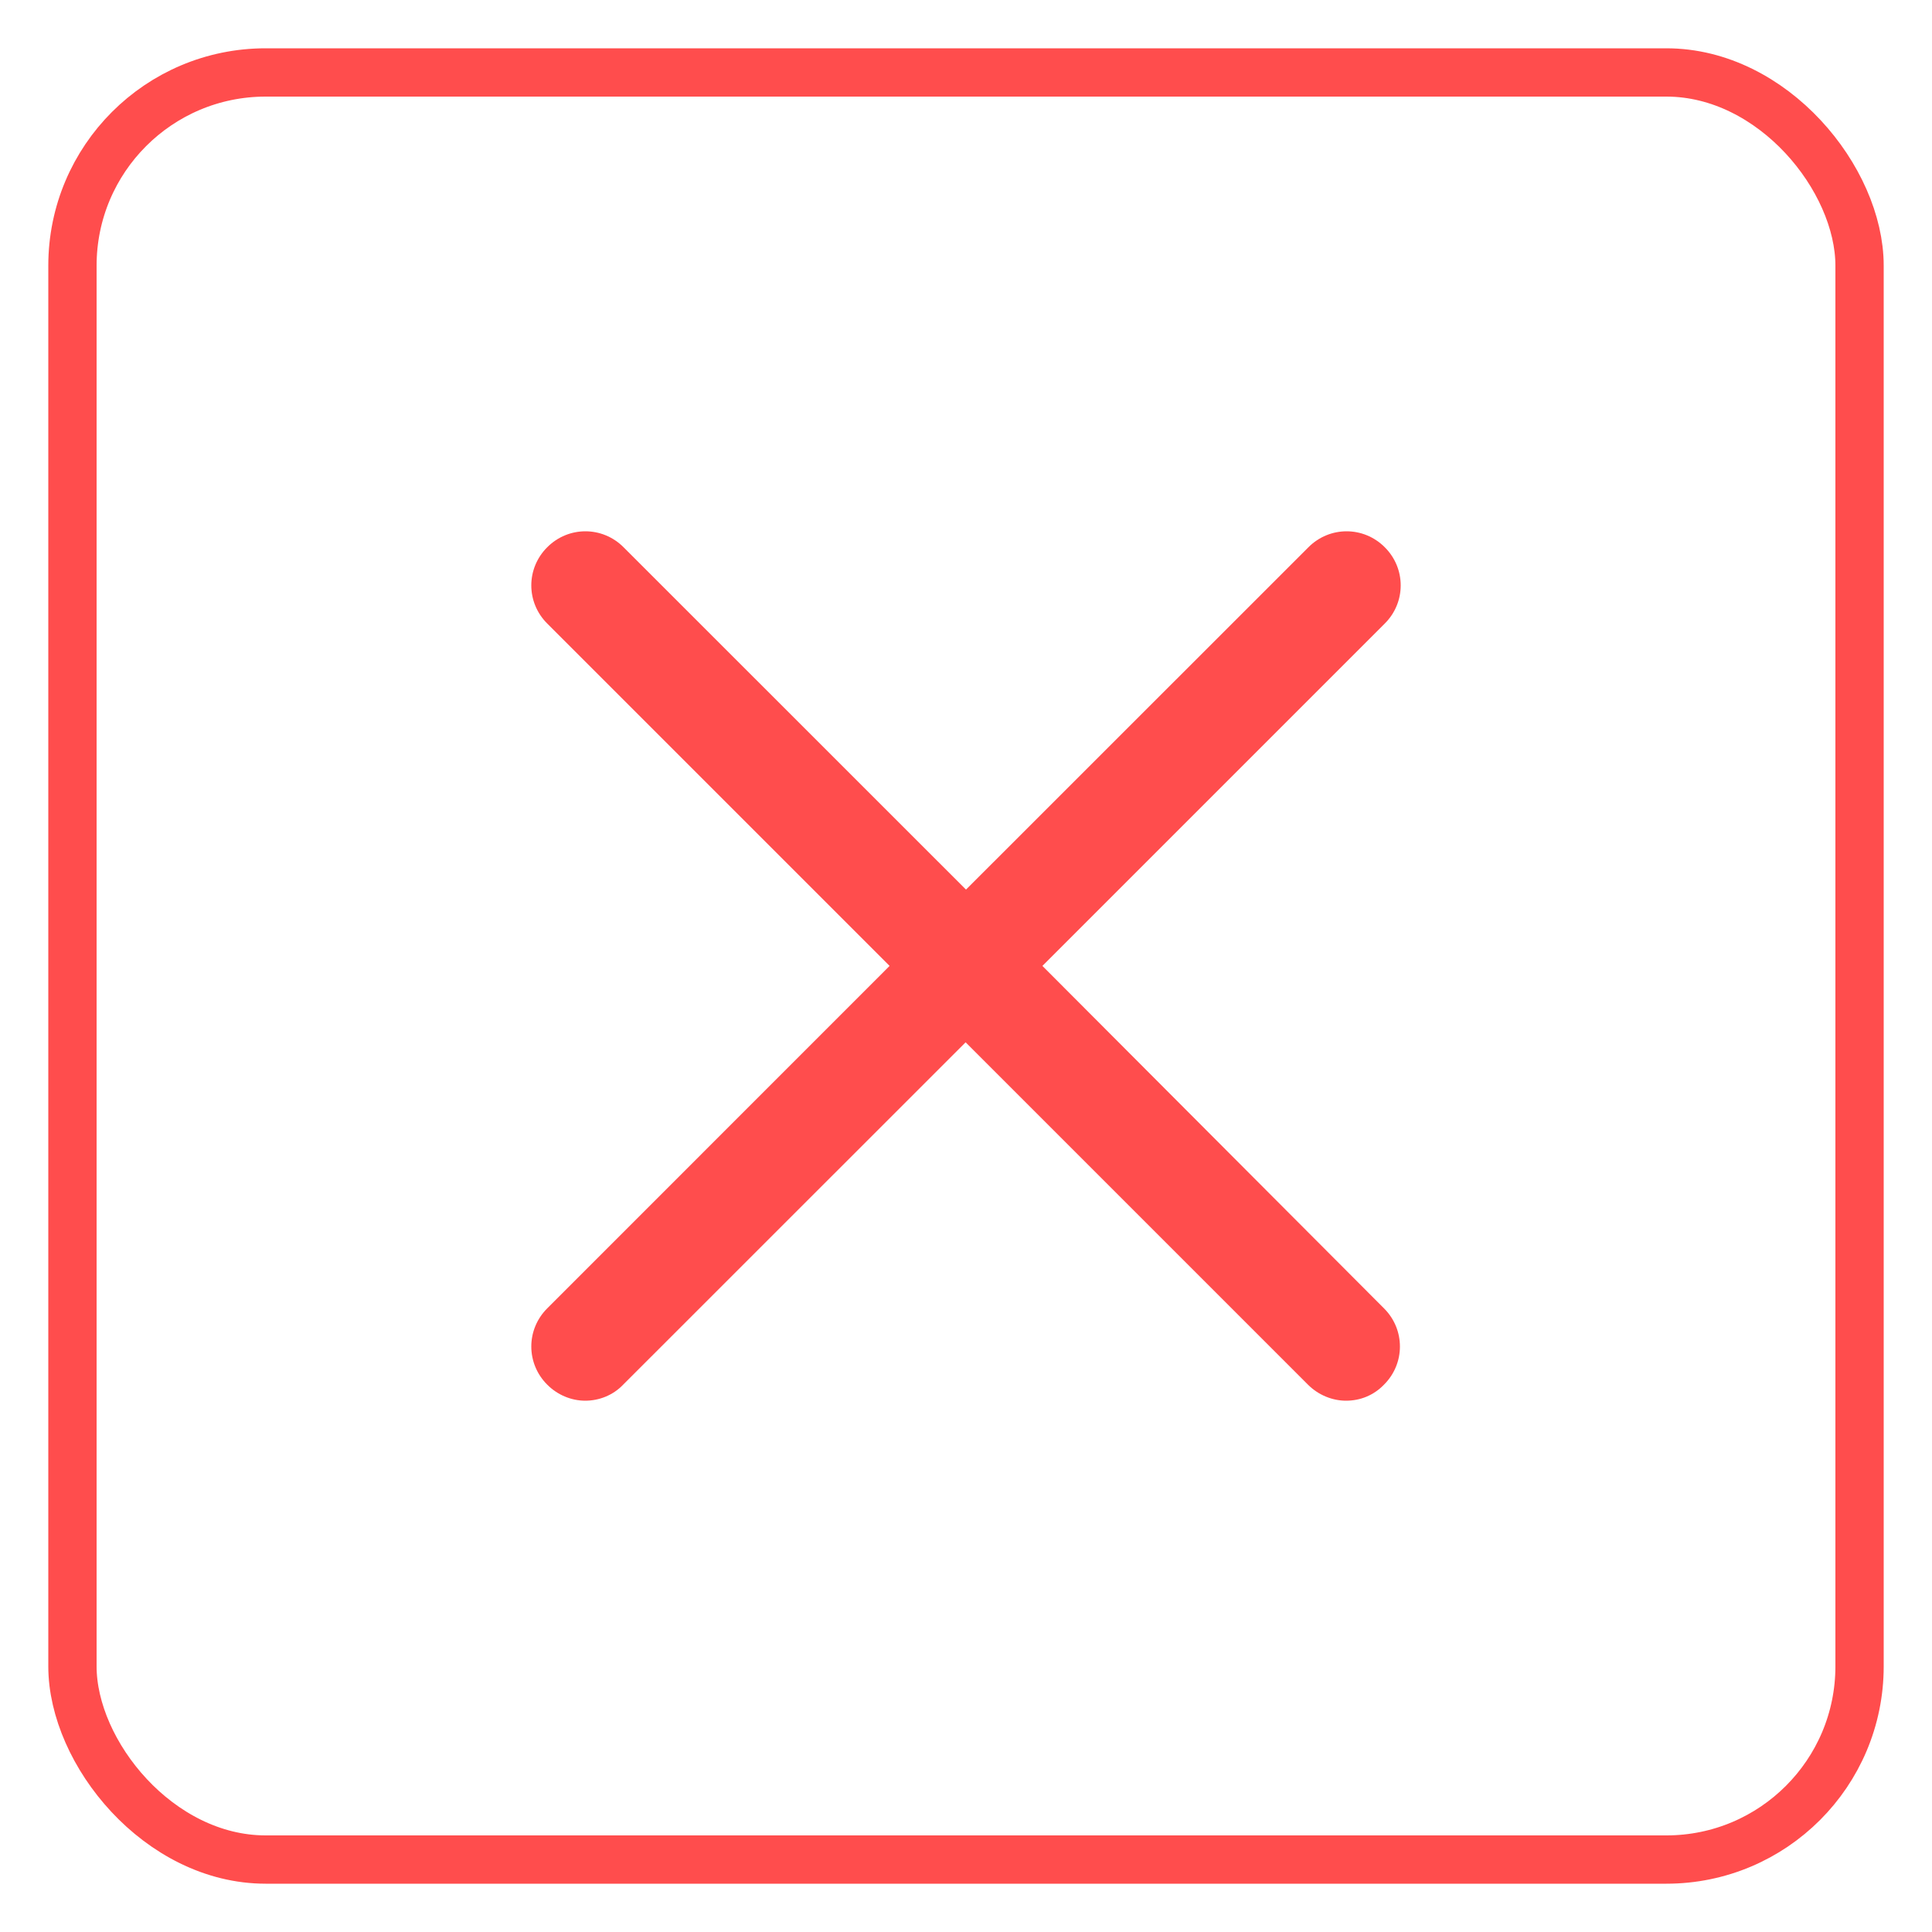 <?xml version="1.0" encoding="UTF-8"?>
<svg width="20px" height="20px" viewBox="0 0 20 20" version="1.1" xmlns="http://www.w3.org/2000/svg" xmlns:xlink="http://www.w3.org/1999/xlink">
    <!-- Generator: Sketch 55.2 (78181) - https://sketchapp.com -->
    <desc>Created with Sketch.</desc>
    <g id="Page-1" stroke="none" stroke-width="1" fill="none" fill-rule="evenodd">
        <g id="4.4b-–-Library-[BY-SEARCH]" transform="translate(-947, -457)">
            <g id="Cross-Copy" transform="translate(948, 458)">
                <path d="M13.335,4.665 C13.116,4.445 12.764,4.445 12.545,4.665 L9,8.209 L5.455,4.665 C5.236,4.445 4.884,4.445 4.665,4.665 C4.445,4.884 4.445,5.236 4.665,5.455 L8.209,8.999 L4.665,12.544 C4.445,12.763 4.445,13.115 4.665,13.334 C4.772,13.442 4.917,13.5 5.058,13.5 C5.199,13.5 5.344,13.446 5.451,13.334 L8.996,9.79 L12.54,13.334 C12.648,13.442 12.793,13.5 12.934,13.5 C13.079,13.5 13.219,13.446 13.327,13.334 C13.547,13.115 13.547,12.763 13.327,12.544 L9.791,8.999 L13.335,5.455 C13.555,5.236 13.555,4.884 13.335,4.665 Z" id="Path" fill="#FF4D4D" fill-rule="nonzero"></path>
                <rect id="Rectangle" stroke="#FF4D4D" stroke-width="0.5" x="-0.25" y="-0.25" width="18.5" height="18.5" rx="2"></rect>
            </g>
        </g>
    </g>
</svg>